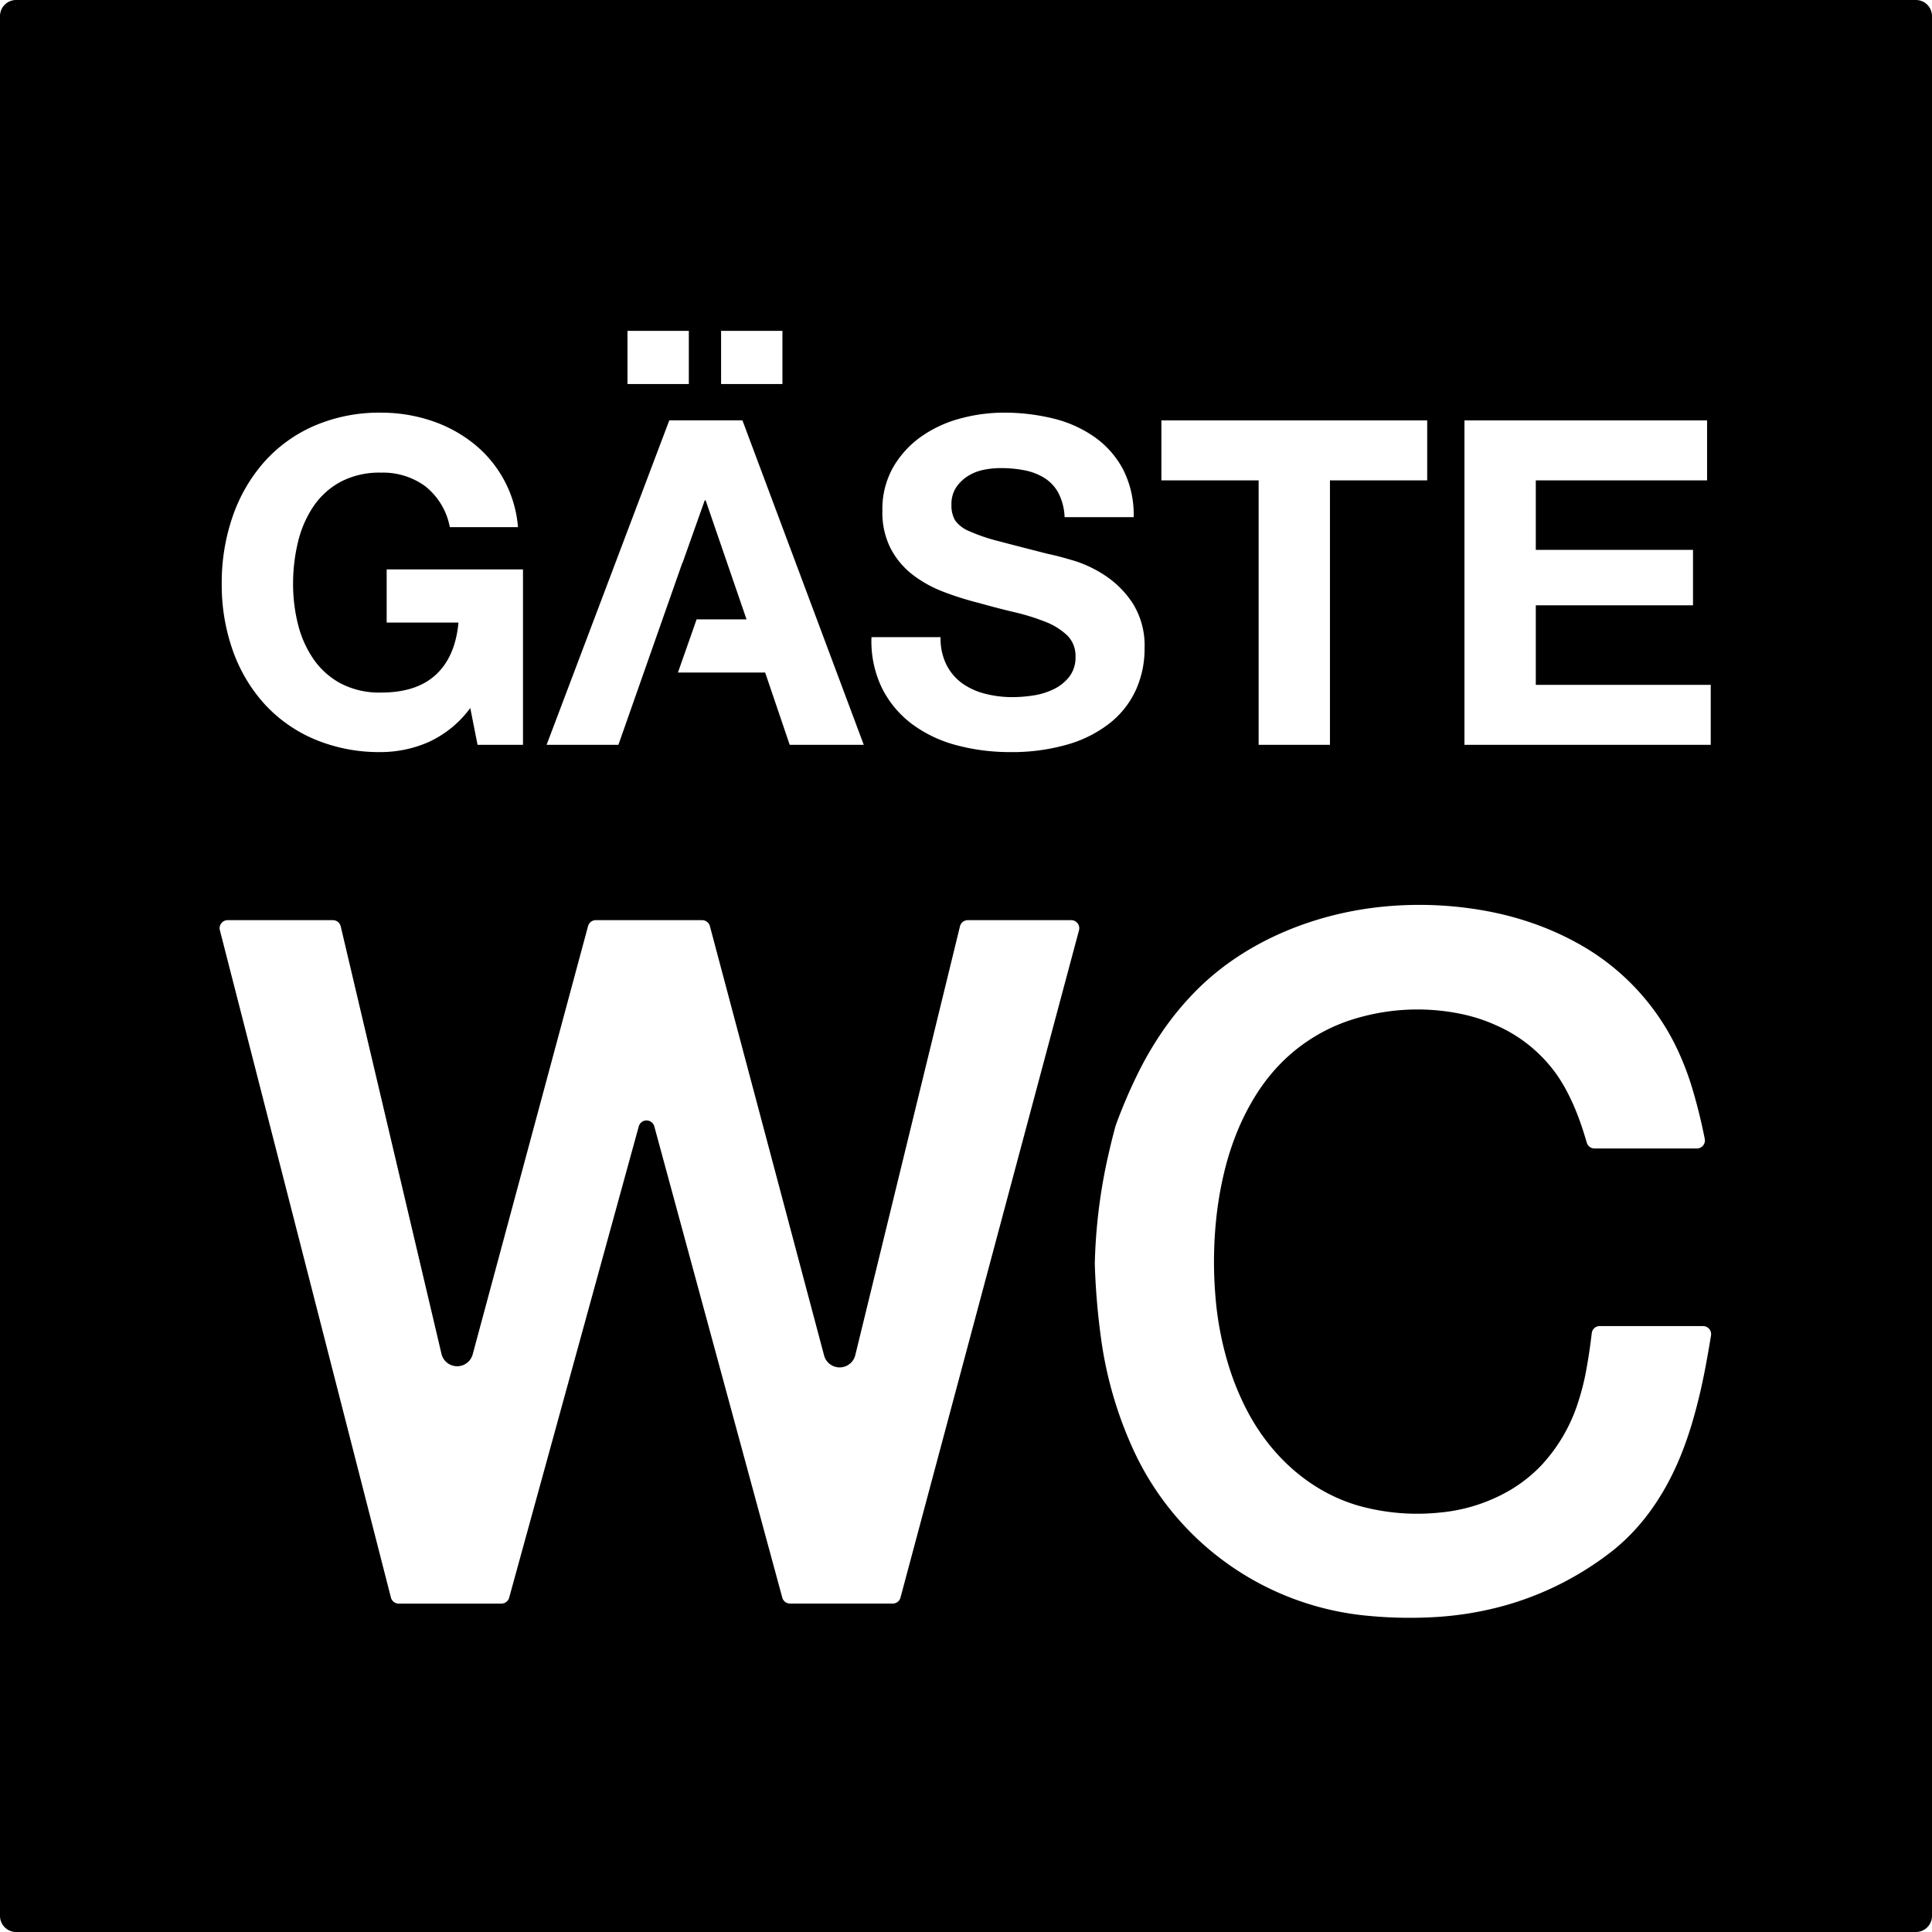 <svg xmlns="http://www.w3.org/2000/svg" width="120mm" height="120mm" viewBox="0 0 340.157 340.157">
  <g id="Schilder">
      <g id="W-08">
        <path fill="#000000" stroke="none" d="M337.323,0H2.835A2.835,2.835,0,0,0,0,2.835V337.323a2.834,2.834,0,0,0,2.835,2.834H337.323a2.834,2.834,0,0,0,2.834-2.834V2.835A2.834,2.834,0,0,0,337.323,0ZM257.838,74.015h42.72V84.576H270.4V96.815h27.68v9.761H270.4v14h30.8v10.56H257.838Zm-53.36,0h46.8V84.576H234.158v46.56H221.6V84.576h-17.12Zm-16.6,37.84a11.74,11.74,0,0,0-3.88-2.4,38.79,38.79,0,0,0-5.44-1.681q-3.042-.719-6.161-1.6a54.66,54.66,0,0,1-6.239-1.96,21.379,21.379,0,0,1-5.44-3,14.138,14.138,0,0,1-3.881-4.6,13.965,13.965,0,0,1-1.48-6.681,14.95,14.95,0,0,1,1.881-7.639,17.018,17.018,0,0,1,4.92-5.4,21.47,21.47,0,0,1,6.88-3.2,29.323,29.323,0,0,1,7.68-1.04,36.371,36.371,0,0,1,8.6,1,21.509,21.509,0,0,1,7.321,3.24,16.419,16.419,0,0,1,5.08,5.721,17.541,17.541,0,0,1,1.88,8.439H187.438a10.1,10.1,0,0,0-1.08-4.24,7.054,7.054,0,0,0-2.439-2.639,10.353,10.353,0,0,0-3.481-1.361,21.546,21.546,0,0,0-4.279-.4,14.8,14.8,0,0,0-3.04.319,8.175,8.175,0,0,0-2.761,1.12,6.948,6.948,0,0,0-2.04,2,5.377,5.377,0,0,0-.8,3.04,5.124,5.124,0,0,0,.64,2.721,5.709,5.709,0,0,0,2.52,1.92,32.064,32.064,0,0,0,5.2,1.76q3.318.88,8.68,2.24,1.6.319,4.44,1.159a21.326,21.326,0,0,1,5.64,2.681,17.057,17.057,0,0,1,4.84,4.92,14,14,0,0,1,2.04,7.88,17.461,17.461,0,0,1-1.52,7.28,15.825,15.825,0,0,1-4.52,5.8,21.72,21.72,0,0,1-7.44,3.8,35.164,35.164,0,0,1-10.28,1.361,36.14,36.14,0,0,1-9.16-1.16,23.033,23.033,0,0,1-7.84-3.64,17.972,17.972,0,0,1-5.4-6.32,18.878,18.878,0,0,1-1.92-9.12H165.6a10.46,10.46,0,0,0,1.04,4.879A9.061,9.061,0,0,0,169.4,120.3a11.97,11.97,0,0,0,4.04,1.84,19.1,19.1,0,0,0,4.8.6,24.976,24.976,0,0,0,3.6-.279,12.54,12.54,0,0,0,3.6-1.08,7.861,7.861,0,0,0,2.8-2.2,5.524,5.524,0,0,0,1.119-3.56A5.015,5.015,0,0,0,187.879,111.855Zm-60.92-53.6h10.8v9.36h-10.8Zm-16.48,0h10.8v9.36h-10.8Zm7.36,15.759h12.88l21.36,57.121h-13.04l-4.32-12.72H119.358l3.29-9.361h8.791l-7.2-20.959h-.16l-3.891,10.959-.031-.011-11.278,32.092H96.239ZM40.96,90.935a28.545,28.545,0,0,1,5.52-9.559,25.24,25.24,0,0,1,8.84-6.4,28.872,28.872,0,0,1,11.8-2.32,27.787,27.787,0,0,1,8.52,1.32,24.17,24.17,0,0,1,7.44,3.88,20.981,20.981,0,0,1,8.12,14.96h-12a12.022,12.022,0,0,0-4.32-7.2,12.559,12.559,0,0,0-7.76-2.4,14.672,14.672,0,0,0-7.2,1.639,13.592,13.592,0,0,0-4.8,4.4,19.27,19.27,0,0,0-2.68,6.28,31.254,31.254,0,0,0-.84,7.279,29.061,29.061,0,0,0,.84,7,18.885,18.885,0,0,0,2.68,6.12,13.718,13.718,0,0,0,4.8,4.361,14.661,14.661,0,0,0,7.2,1.639q6.24,0,9.64-3.16t3.96-9.159H68.08v-9.36h24v30.88h-8l-1.28-6.481a18.8,18.8,0,0,1-7.44,6.04,21.043,21.043,0,0,1-8.24,1.721,29.3,29.3,0,0,1-11.8-2.28,25.264,25.264,0,0,1-8.84-6.281,27.8,27.8,0,0,1-5.52-9.4,34.509,34.509,0,0,1-1.92-11.641A35.7,35.7,0,0,1,40.96,90.935Zm149.013,72.856L158.544,281.282a1.419,1.419,0,0,1-1.37,1.052H139.1a1.418,1.418,0,0,1-1.368-1.046L115.2,198.316a1.418,1.418,0,0,0-2.735,0l-22.819,82.98a1.418,1.418,0,0,1-1.367,1.042H70.2a1.418,1.418,0,0,1-1.373-1.066L38.712,163.777a1.418,1.418,0,0,1,1.373-1.77H58.61a1.418,1.418,0,0,1,1.38,1.093l17.737,75.257a2.835,2.835,0,0,0,5.5.087l20.307-75.388a1.416,1.416,0,0,1,1.368-1.049h18.716a1.418,1.418,0,0,1,1.37,1.053l20.105,75.586a2.835,2.835,0,0,0,5.493-.056l18.431-75.5a1.417,1.417,0,0,1,1.376-1.082H188.6A1.417,1.417,0,0,1,189.973,163.791Zm111.279,71.322q-.4,2.46-.852,4.912-.415,2.253-.918,4.49-.678,3.012-1.55,5.976-.716,2.427-1.622,4.792c-2.686,7.009-6.823,13.476-12.828,18.09a54.963,54.963,0,0,1-9.607,5.923,54,54,0,0,1-10.526,3.8,58.408,58.408,0,0,1-10.369,1.594,76.472,76.472,0,0,1-11.993-.192,50.505,50.505,0,0,1-41.177-28.676,69.5,69.5,0,0,1-6.03-20.736,122.312,122.312,0,0,1-1.024-12.536c0-.039,0-.077,0-.116a96.11,96.11,0,0,1,2.554-19.822q.5-2.185,1.09-4.349c.013-.048.028-.095.045-.142a90.466,90.466,0,0,1,4.009-9.351,59.866,59.866,0,0,1,4.219-7.188,51.35,51.35,0,0,1,6.168-7.406c8.715-8.659,20.987-13.477,33.1-14.586a65.186,65.186,0,0,1,18.109.87,55.615,55.615,0,0,1,7.7,2.049,50.8,50.8,0,0,1,7.833,3.464,41.53,41.53,0,0,1,17.732,18.761,50.289,50.289,0,0,1,2.71,7.139q1.26,4.272,2.125,8.646a1.422,1.422,0,0,1-1.4,1.688H280.734a1.413,1.413,0,0,1-1.355-1.021q-.408-1.393-.868-2.772-.483-1.449-1.058-2.864-.714-1.759-1.6-3.442a27.767,27.767,0,0,0-1.661-2.755,25.692,25.692,0,0,0-10.7-8.8,29.439,29.439,0,0,0-6.017-1.988,38.032,38.032,0,0,0-20.34,1.256,30.644,30.644,0,0,0-11.946,7.724,32.9,32.9,0,0,0-4.1,5.305,42.508,42.508,0,0,0-3.43,6.812,49.415,49.415,0,0,0-2.043,6.408,63.477,63.477,0,0,0-1.367,7.494,72.947,72.947,0,0,0-.282,14.324,56.767,56.767,0,0,0,2.642,13.456,47.761,47.761,0,0,0,2.789,6.684c4.09,8.025,11.006,14.516,19.748,17.06a38.319,38.319,0,0,0,14.293,1.227,29.9,29.9,0,0,0,12.607-4.055,25.861,25.861,0,0,0,5.226-4.156,29.362,29.362,0,0,0,6.664-11.485,41.813,41.813,0,0,0,1.3-5.146q.626-3.353,1.014-6.742a1.409,1.409,0,0,1,1.4-1.256h18.2A1.422,1.422,0,0,1,301.252,235.113Z"/>
      </g>
    </g>
</svg>
